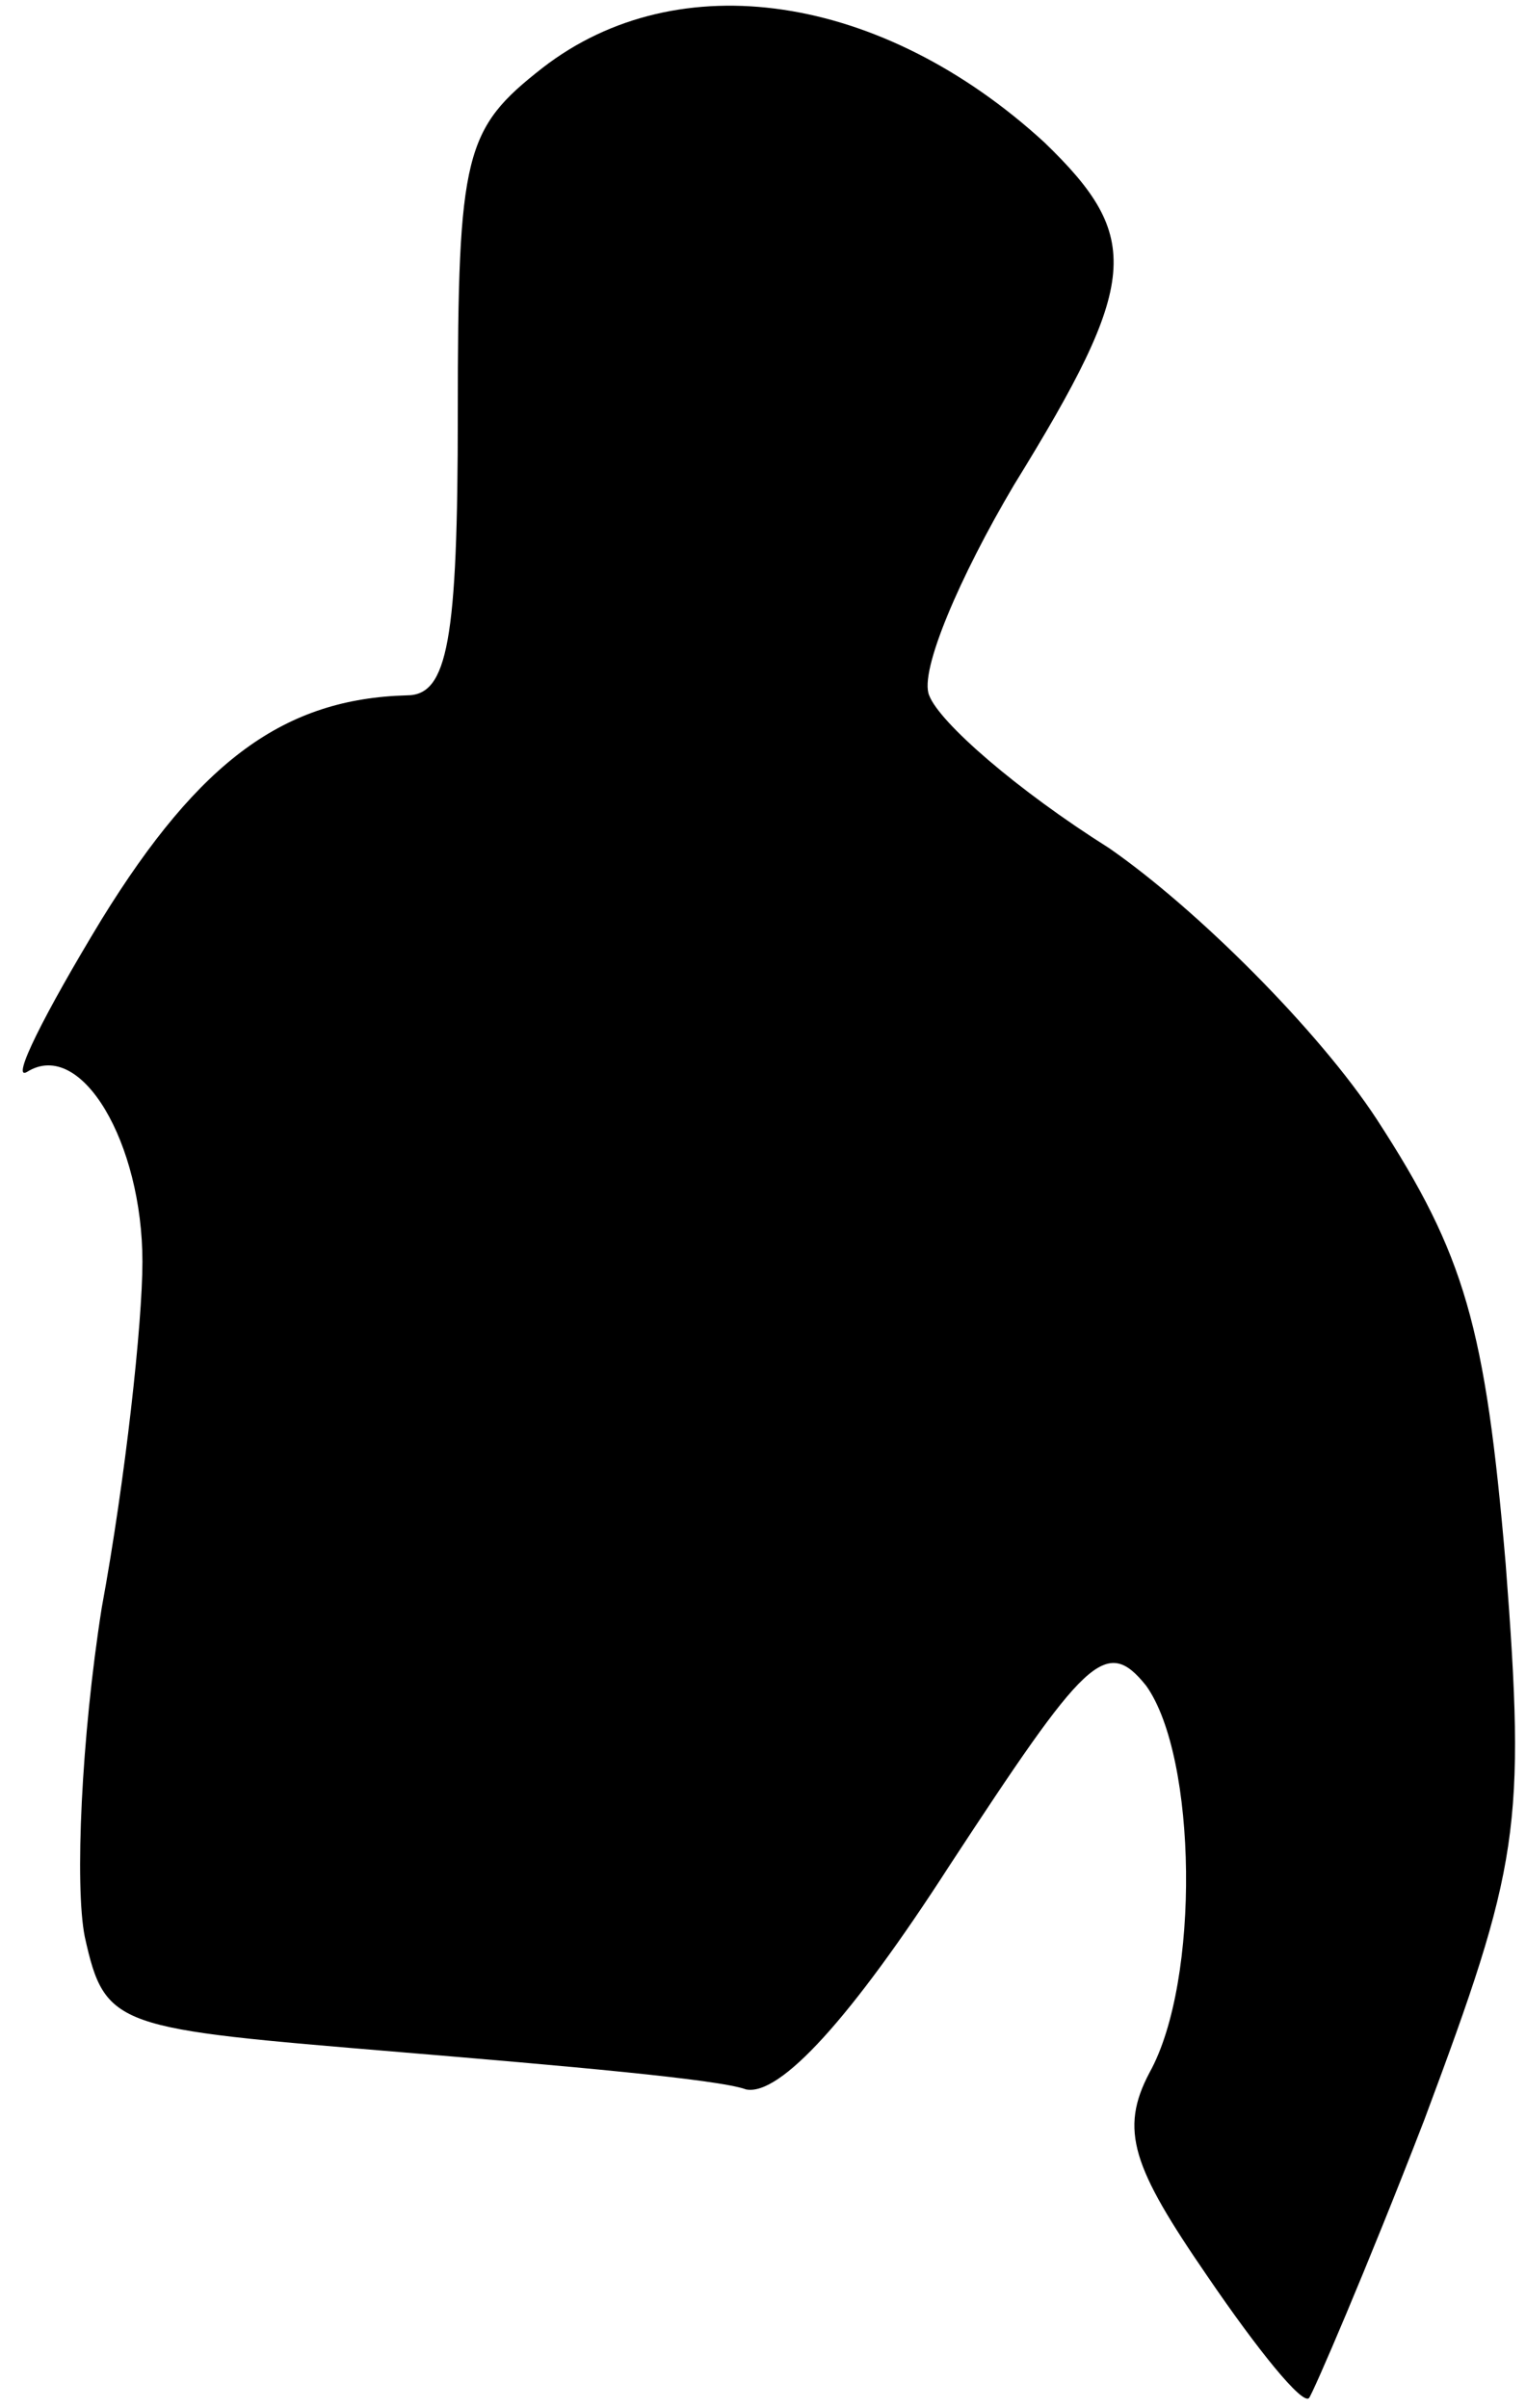 <?xml version="1.0" standalone="no"?>
<!DOCTYPE svg PUBLIC "-//W3C//DTD SVG 20010904//EN"
 "http://www.w3.org/TR/2001/REC-SVG-20010904/DTD/svg10.dtd">
<svg version="1.0" xmlns="http://www.w3.org/2000/svg"
 width="45pt" height="71pt" viewBox="0 0 45 71"
 preserveAspectRatio="xMidYMid meet">
<g transform="translate(0,71) scale(0.1,-0.1)"
fill="#000000" stroke="none">
<path fill="#000000" stroke="none" d="M160 690 c-23 -18 -25 -25 -25 -102 0
-67 -3 -83 -15 -83 -36 -1 -61 -19 -90 -66 -17 -28 -27 -48 -22 -45 16 10 34
-21 34 -56 0 -18 -5 -64 -12 -102 -6 -38 -8 -82 -5 -97 6 -27 9 -27 93 -34 48
-4 94 -8 102 -11 10 -2 31 21 60 66 40 61 46 68 58 53 15 -21 16 -87 1 -114
-9 -17 -5 -28 17 -60 15 -22 28 -38 30 -36 1 1 17 38 34 82 28 75 30 86 24
164 -6 70 -12 91 -38 131 -17 26 -53 62 -79 80 -27 17 -50 37 -53 45 -3 7 9
35 25 62 37 60 38 73 9 101 -48 44 -108 53 -148 22z"/>
</g>
</svg>
